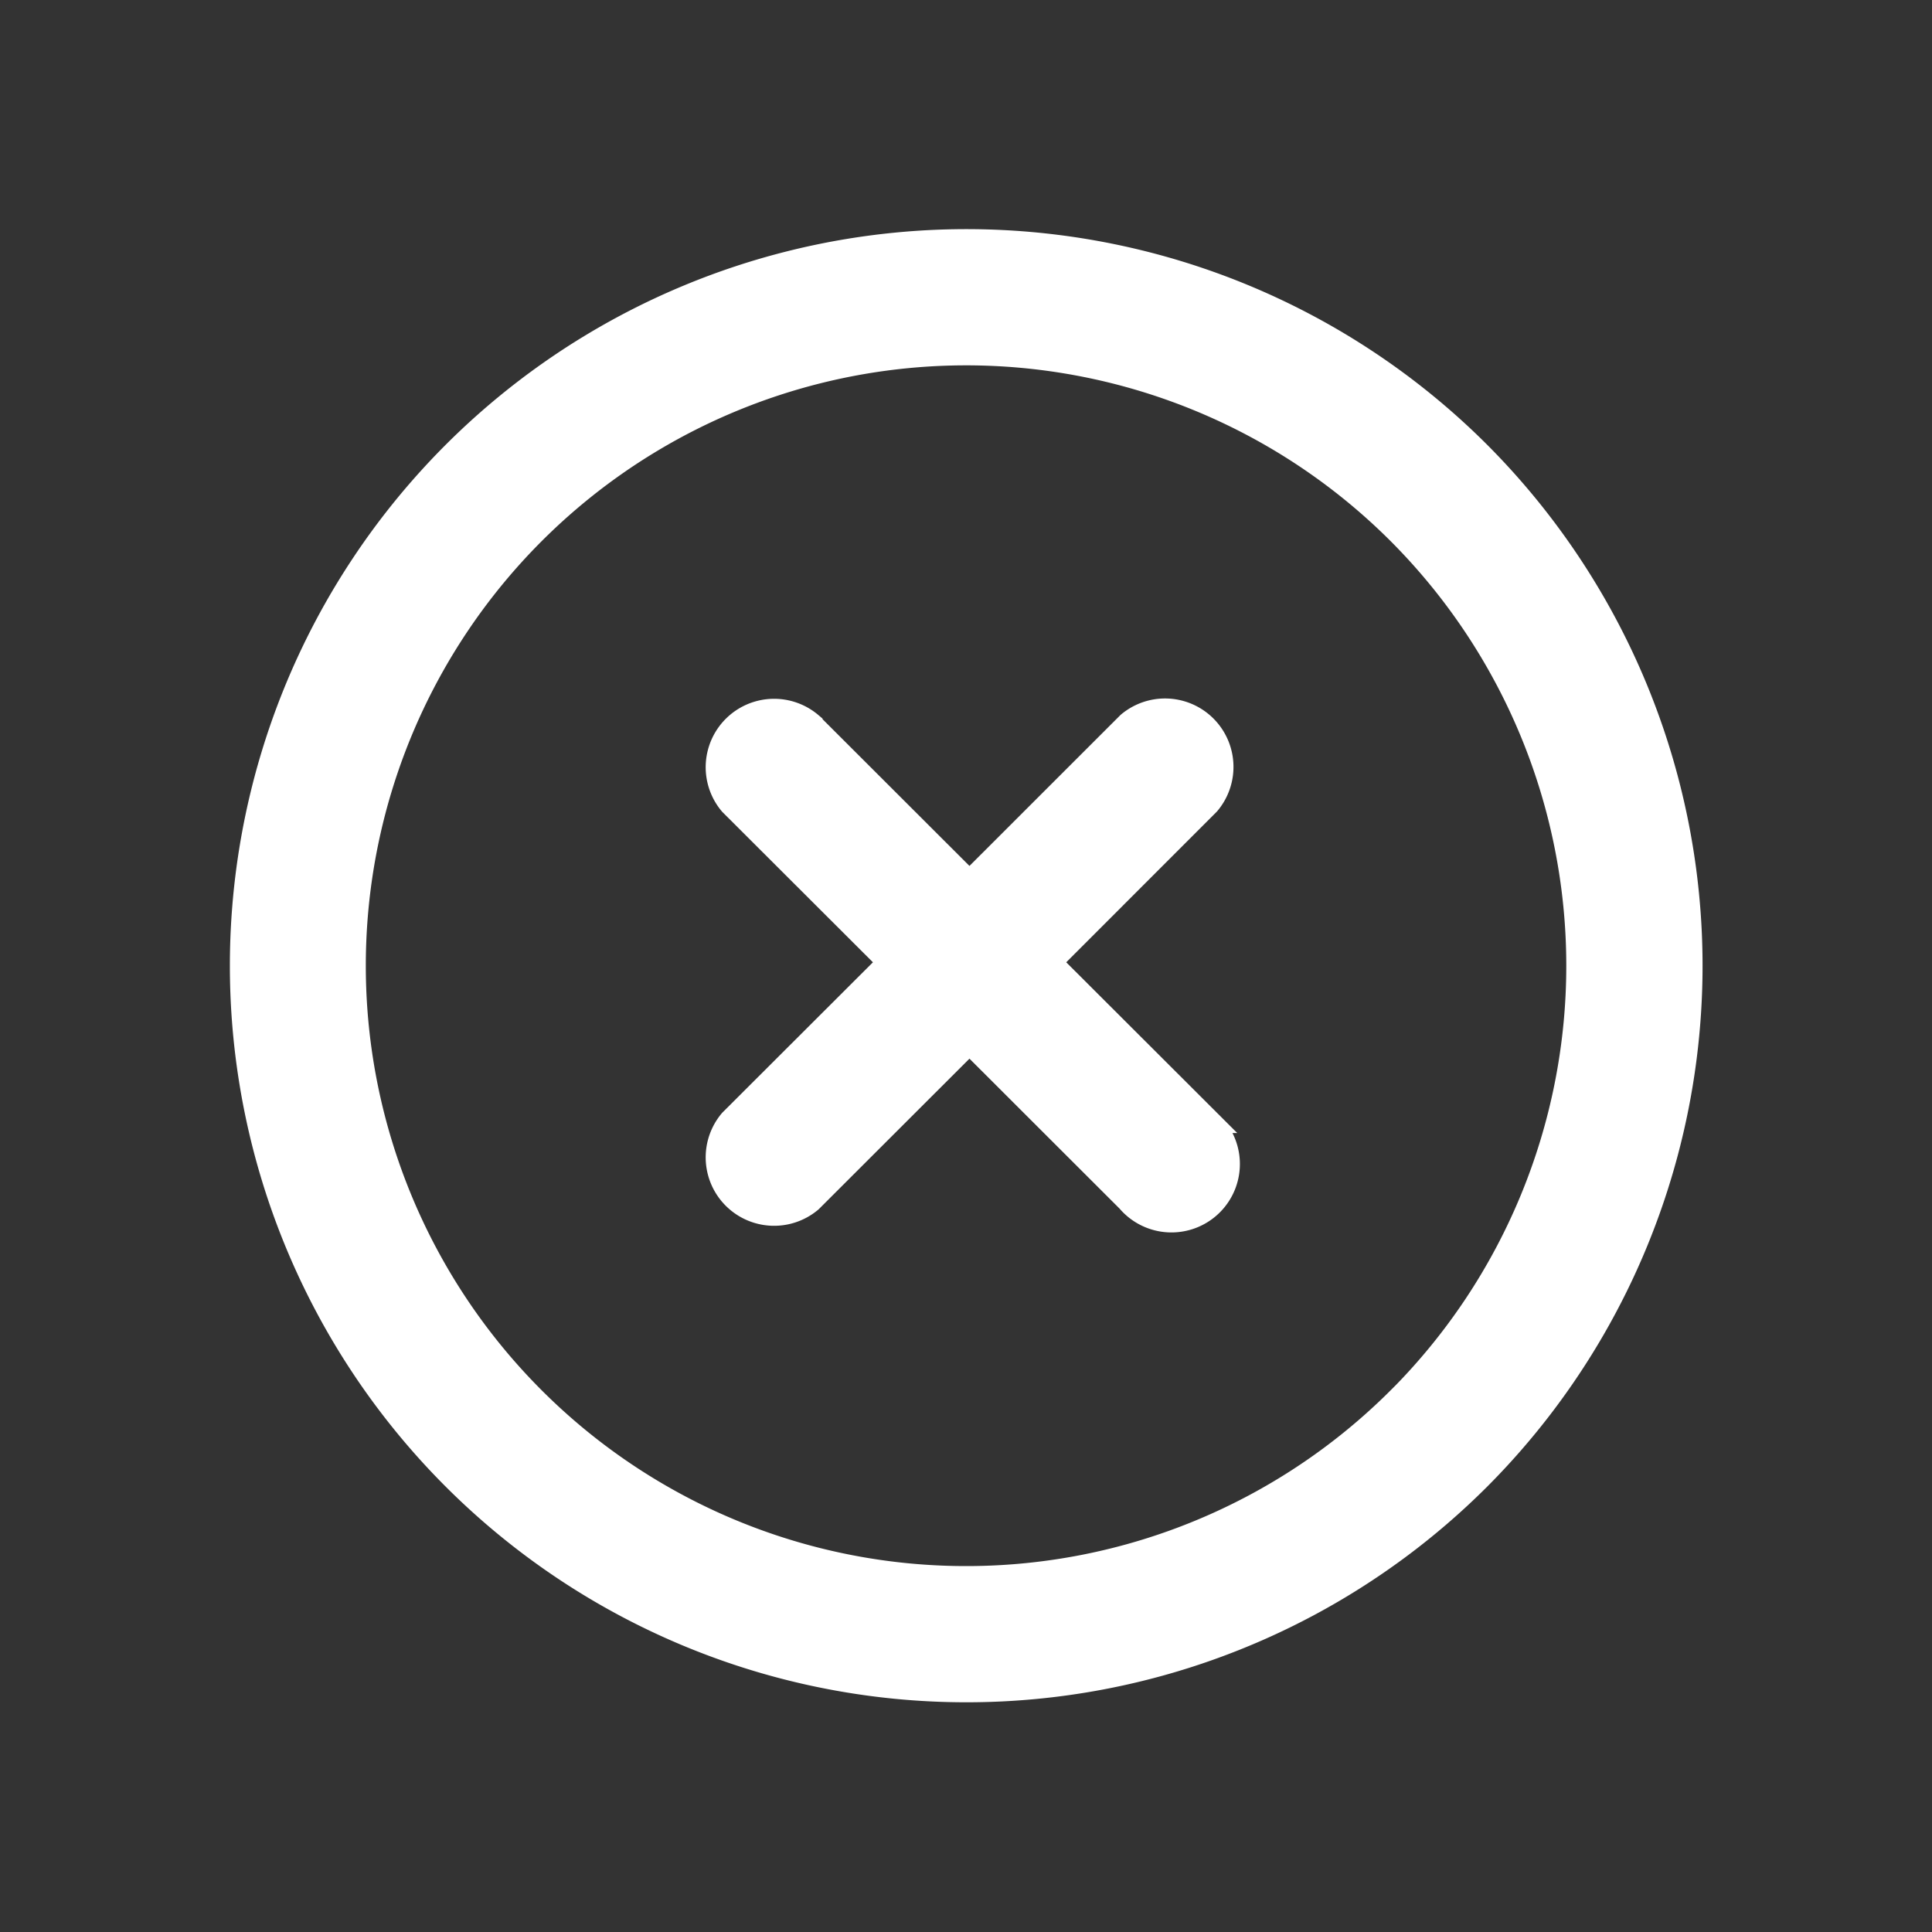 <svg xmlns="http://www.w3.org/2000/svg" width="24" height="24" viewBox="0 0 24 24"><rect x="0" y="0" width="24" height="24" fill="#333333" stroke="none"/><defs><style>.a{fill:none;}.b{fill:#fff;stroke:#fff;stroke-width:0.3px;}</style></defs><g transform="translate(-1620 -570)"><rect class="a" width="24" height="24" transform="translate(1620 570)"/><g transform="translate(1623 572.931)"><g transform="translate(0 0.07)"><g transform="translate(0 0)"><path class="b" d="M15.368,2.7a9,9,0,1,0,0,12.731A9.014,9.014,0,0,0,15.368,2.7Zm-.986,11.745a7.608,7.608,0,1,1,0-10.759A7.617,7.617,0,0,1,14.382,14.446Z" transform="translate(0 -0.07)"/></g></g><g transform="translate(5.879 5.861)"><path class="b" d="M173.364,169.946l-1.974-1.971L173.364,166a.7.7,0,0,0-.986-.987L170.4,166.99l-1.975-1.973a.7.7,0,0,0-.986.987l1.974,1.971-1.974,1.971a.7.7,0,0,0,.986.987l1.975-1.973,1.975,1.973a.7.7,0,1,0,.986-.987Z" transform="translate(-167.236 -164.813)"/></g></g></g></svg>